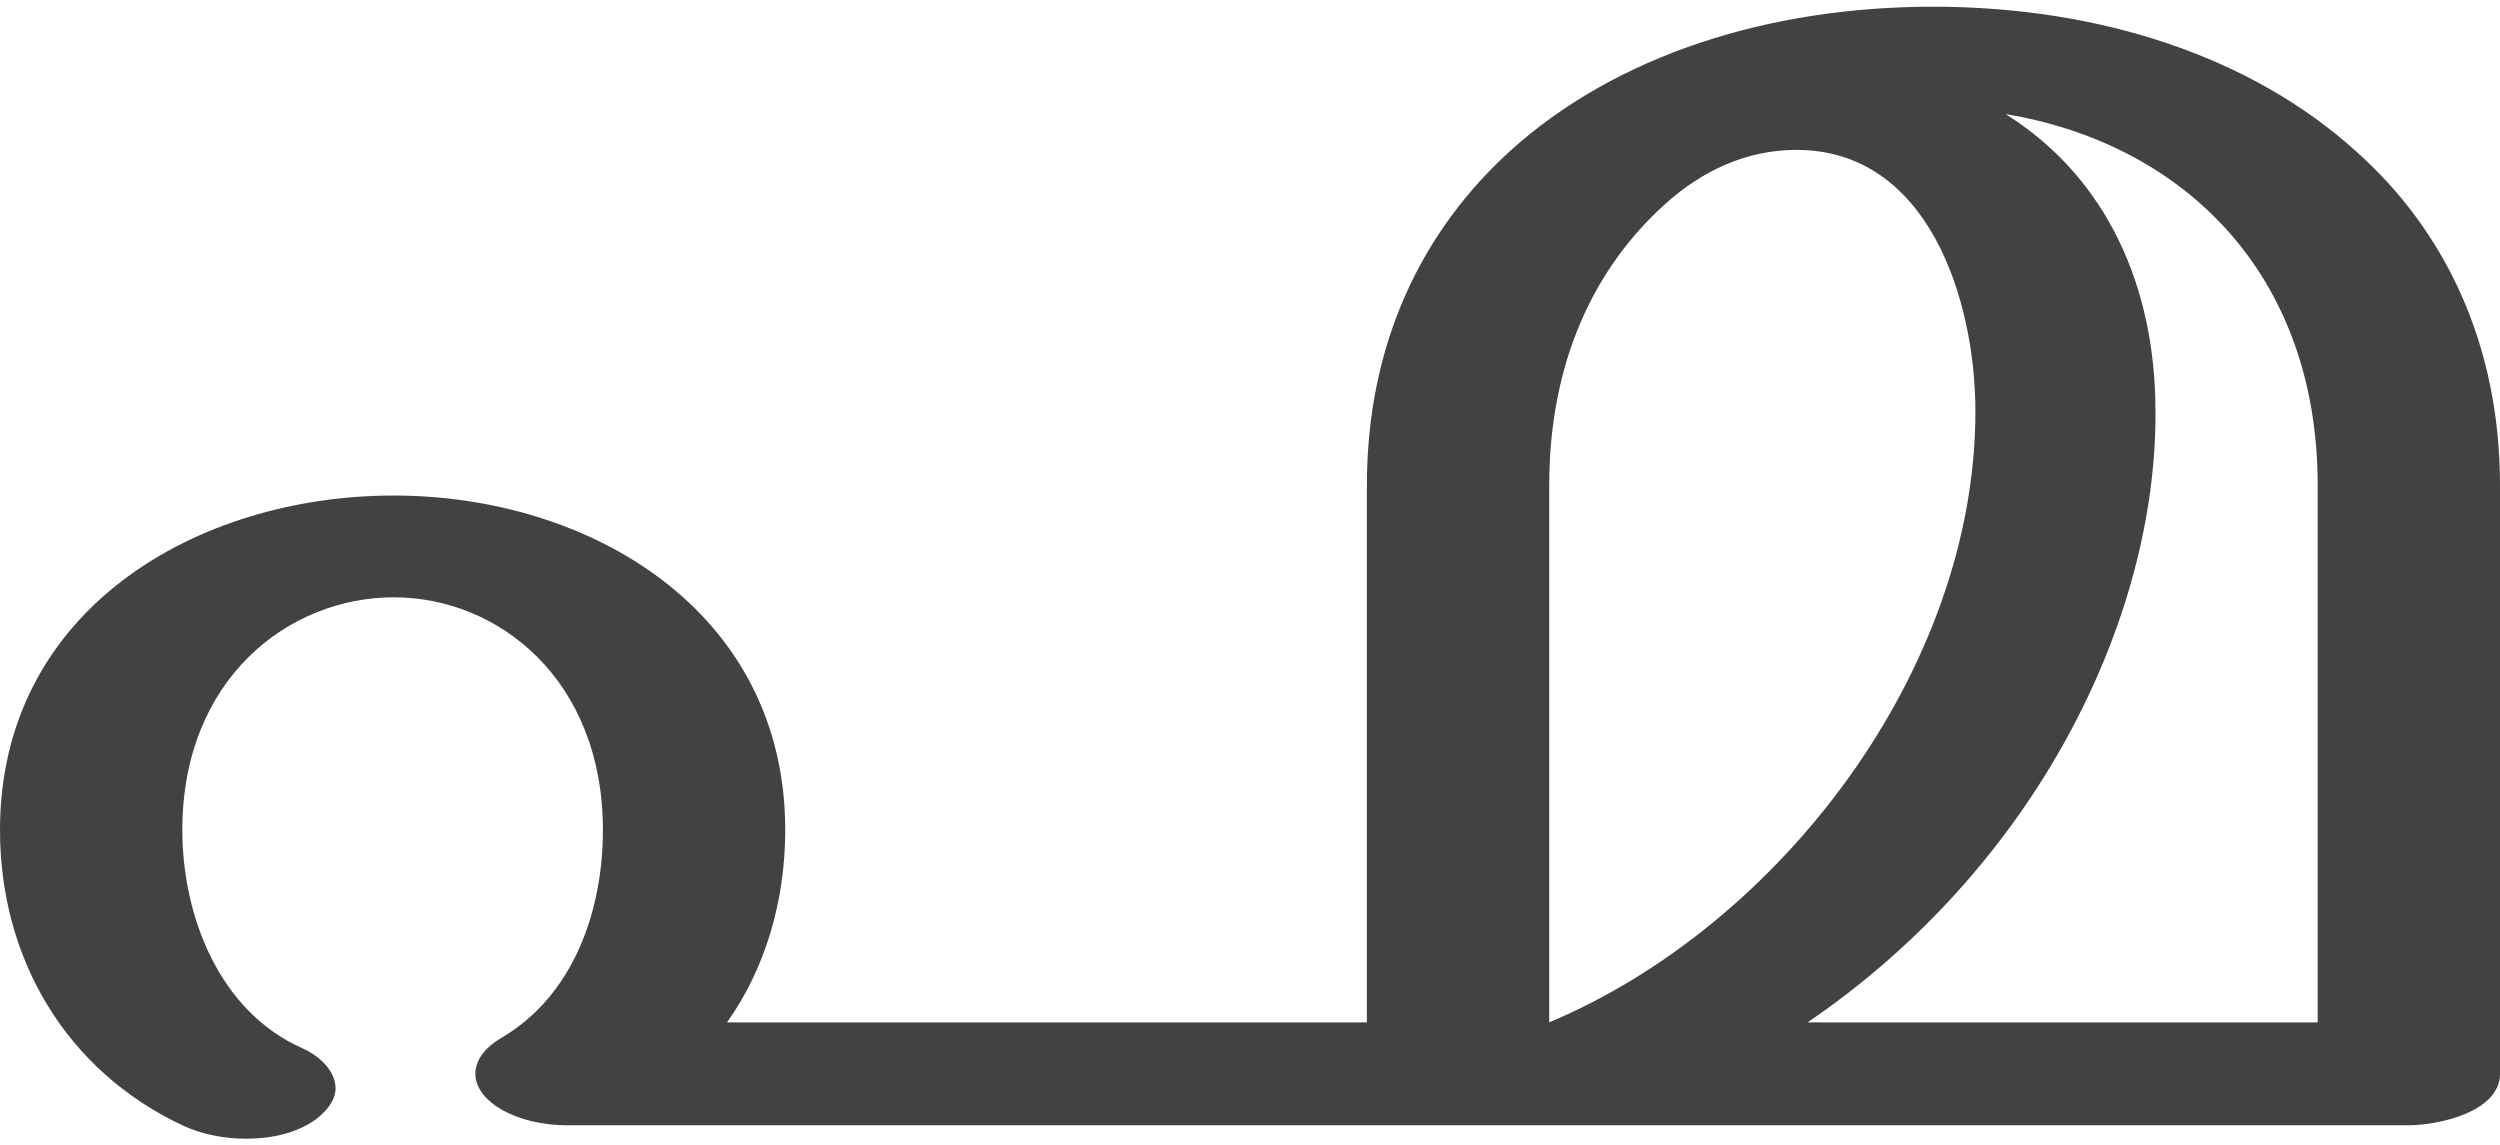<?xml version="1.0" encoding="UTF-8"?>
<!DOCTYPE svg PUBLIC "-//W3C//DTD SVG 1.1//EN" "http://www.w3.org/Graphics/SVG/1.1/DTD/svg11.dtd">
<!-- Creator: CorelDRAW X8 -->
<svg xmlns="http://www.w3.org/2000/svg" xml:space="preserve" width="2235px" height="1024px" version="1.1" style="shape-rendering:geometricPrecision; text-rendering:geometricPrecision; image-rendering:optimizeQuality; fill-rule:evenodd; clip-rule:evenodd"
viewBox="0 0 2235 1024"
 xmlns:xlink="http://www.w3.org/1999/xlink">
 <defs>
  <style type="text/css">
   <![CDATA[
    .fil0 {fill:#434242;fill-rule:nonzero}
   ]]>
  </style>
 </defs>
 <g id="Layer_x0020_1">
  <path class="fil0" d="M220 1018c23,0 45,-5 62,-17 12,-9 18,-19 18,-28 0,-14 -12,-28 -30,-36 -74,-33 -107,-118 -107,-195 0,-135 95,-208 189,-208 94,0 187,74 187,208 0,72 -26,148 -91,186 -12,7 -23,18 -23,32 0,25 37,46 82,46l1646 0c27,0 82,-12 82,-46l0 -526c0,-126 -49,-228 -129,-299 -93,-84 -228,-129 -378,-129 -146,0 -283,43 -378,129 -78,71 -128,171 -128,299l0 480 -572 0c34,-48 52,-108 52,-172 0,-196 -175,-299 -350,-299 -176,0 -352,102 -352,299 0,115 59,215 163,264 17,8 37,12 57,12zm1852 -104l-456 0c204,-139 312,-360 311,-546 0,-111 -43,-209 -134,-266 157,26 279,141 279,332l0 480zm-687 0l0 -480c0,-110 40,-194 103,-251 33,-30 73,-49 118,-49 118,0 160,134 160,234 0,230 -174,459 -381,546z"/>
 </g>
</svg>
